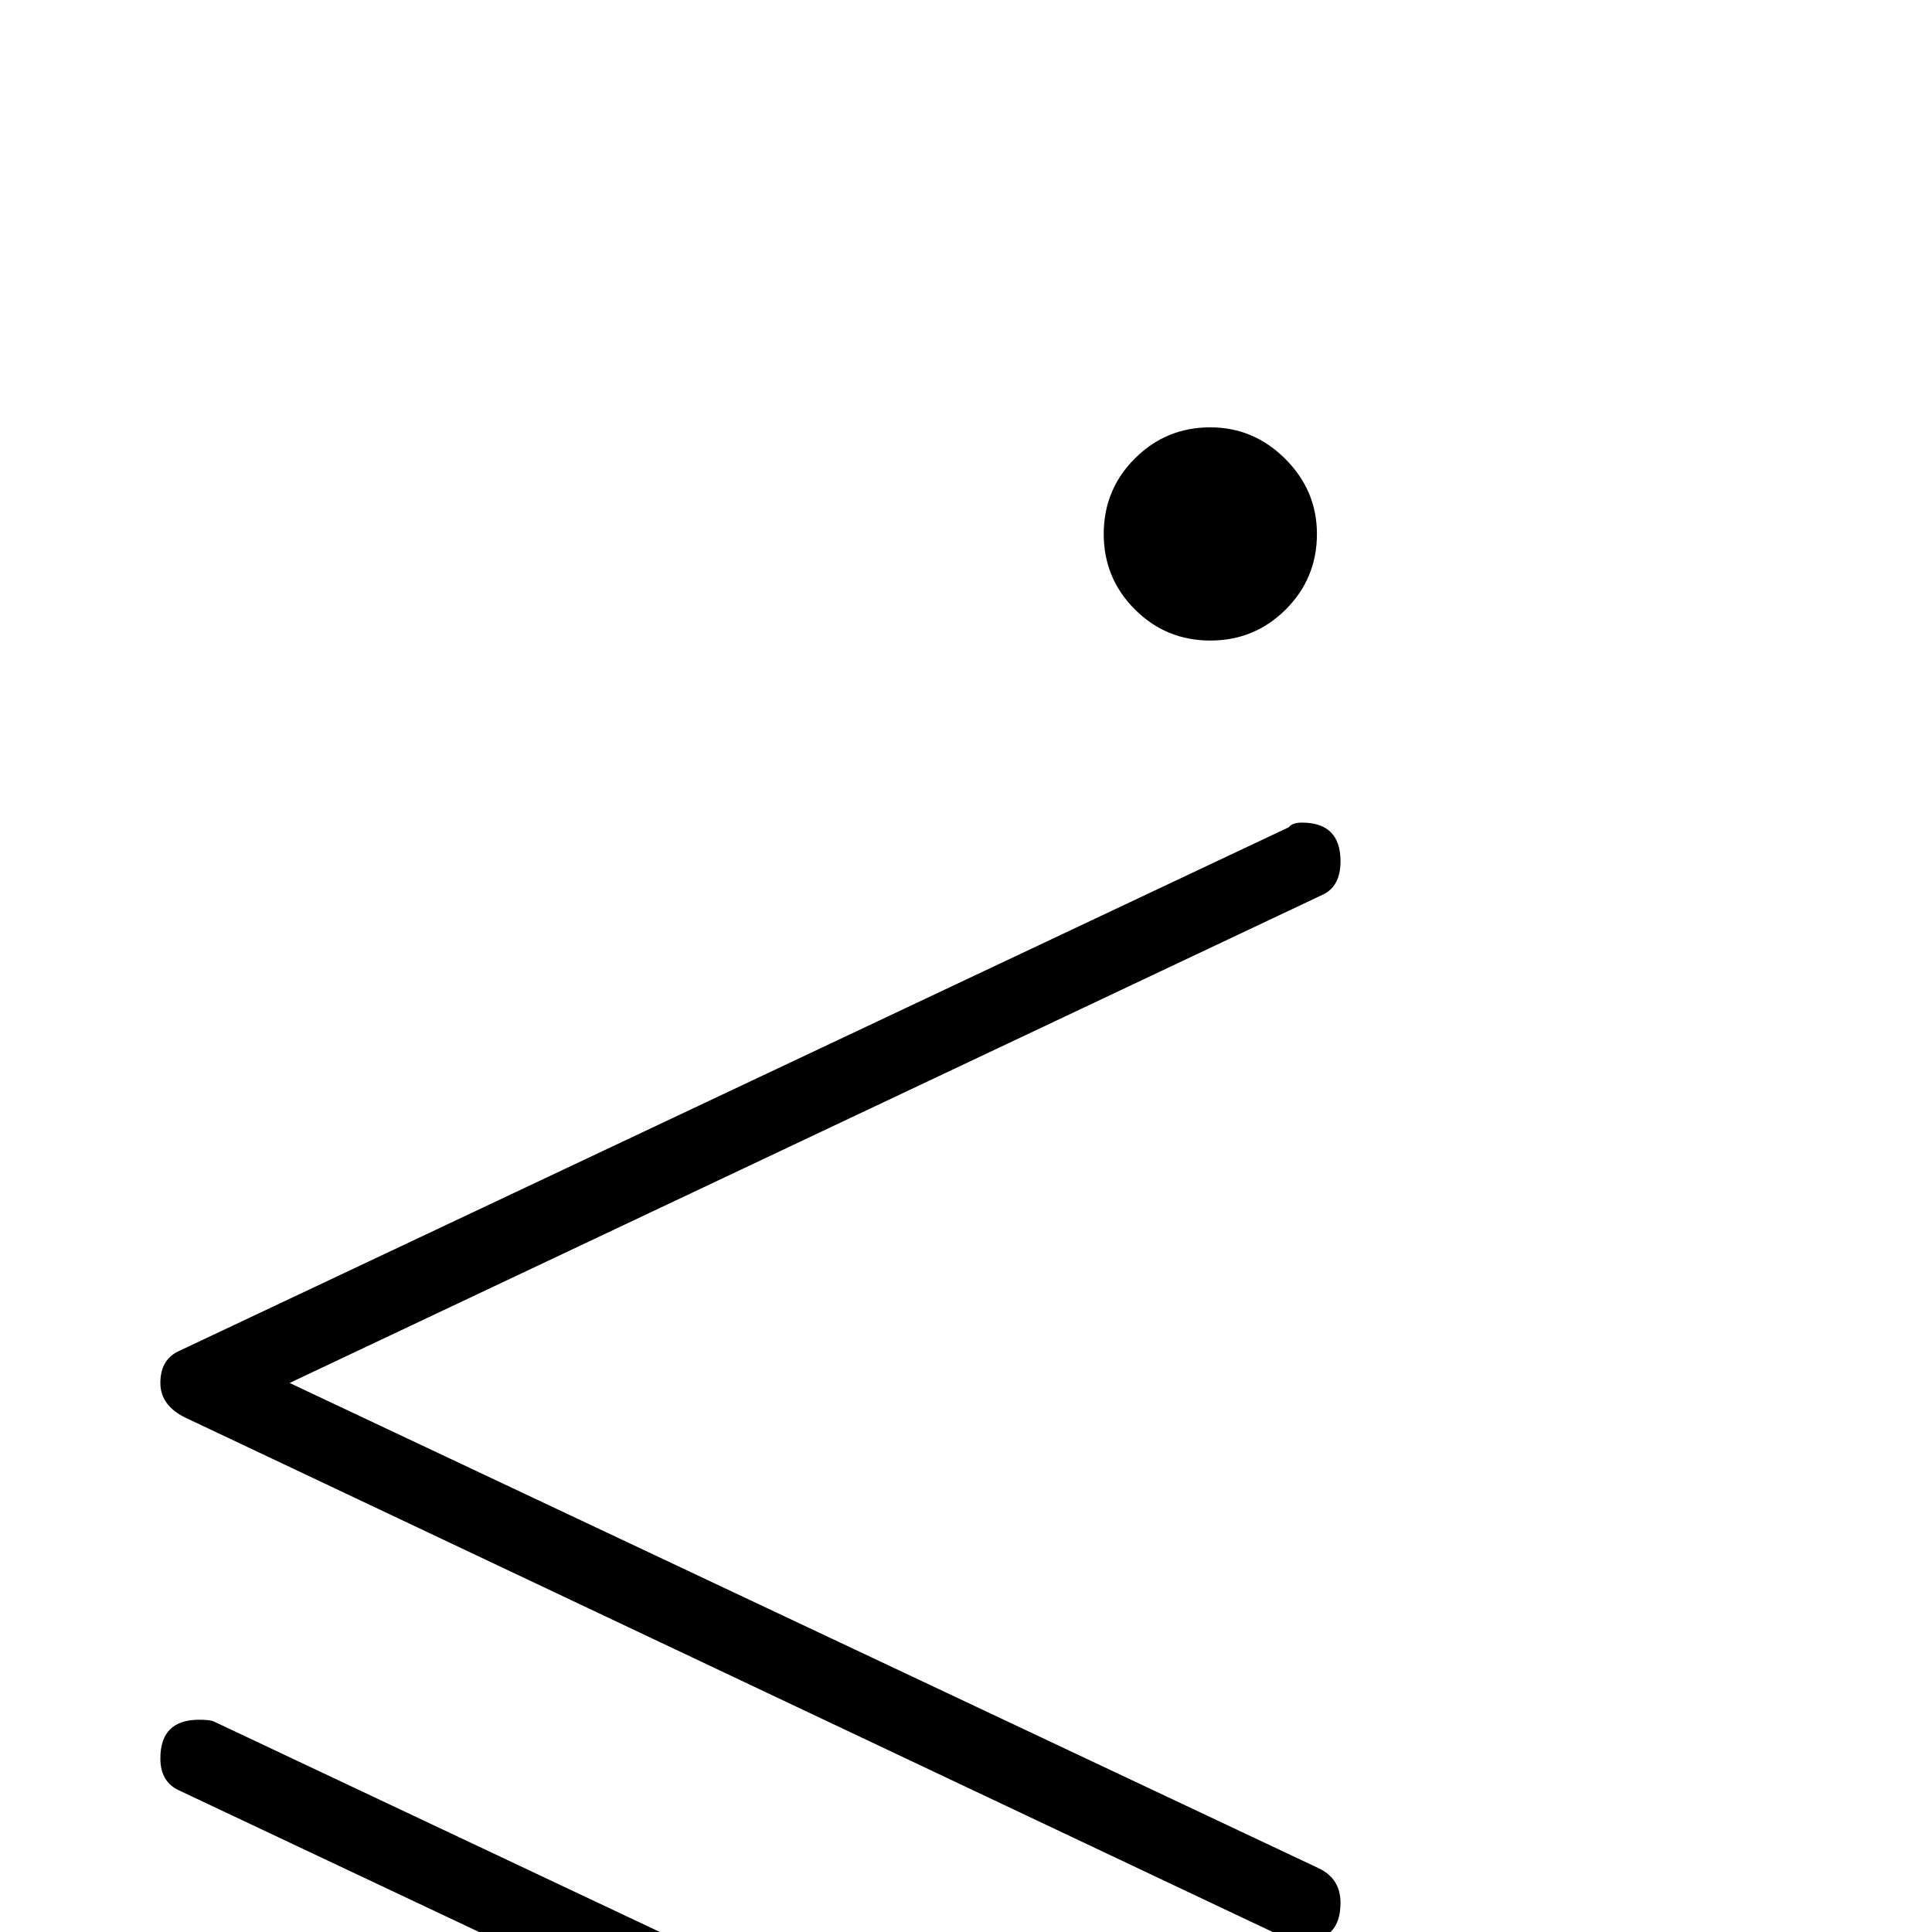<?xml version="1.0" standalone="no"?>
<!DOCTYPE svg PUBLIC "-//W3C//DTD SVG 1.1//EN" "http://www.w3.org/Graphics/SVG/1.1/DTD/svg11.dtd" >
<svg viewBox="0 -442 2048 2048">
  <g transform="matrix(1 0 0 -1 0 1606)">
   <path fill="currentColor"
d="M1396 1482q0 -47 -33 -80t-80 -33t-80 33t-33 80t33 80t80 33q46 0 79.5 -33.5t33.5 -79.5zM1421 31q0 -41 -41 -41q-10 0 -14 2l-1169 553q-27 13 -27 37q0 25 20 34l1176 555q4 5 14 5q41 0 41 -41q0 -26 -18 -35l-1096 -518l1090 -514q24 -11 24 -37zM1421 -367
q0 -41 -41 -41q-8 0 -14 3l-1176 555q-20 9 -20 34q0 41 41 41q12 0 16 -2l1176 -555q18 -8 18 -35z" />
  </g>

</svg>
